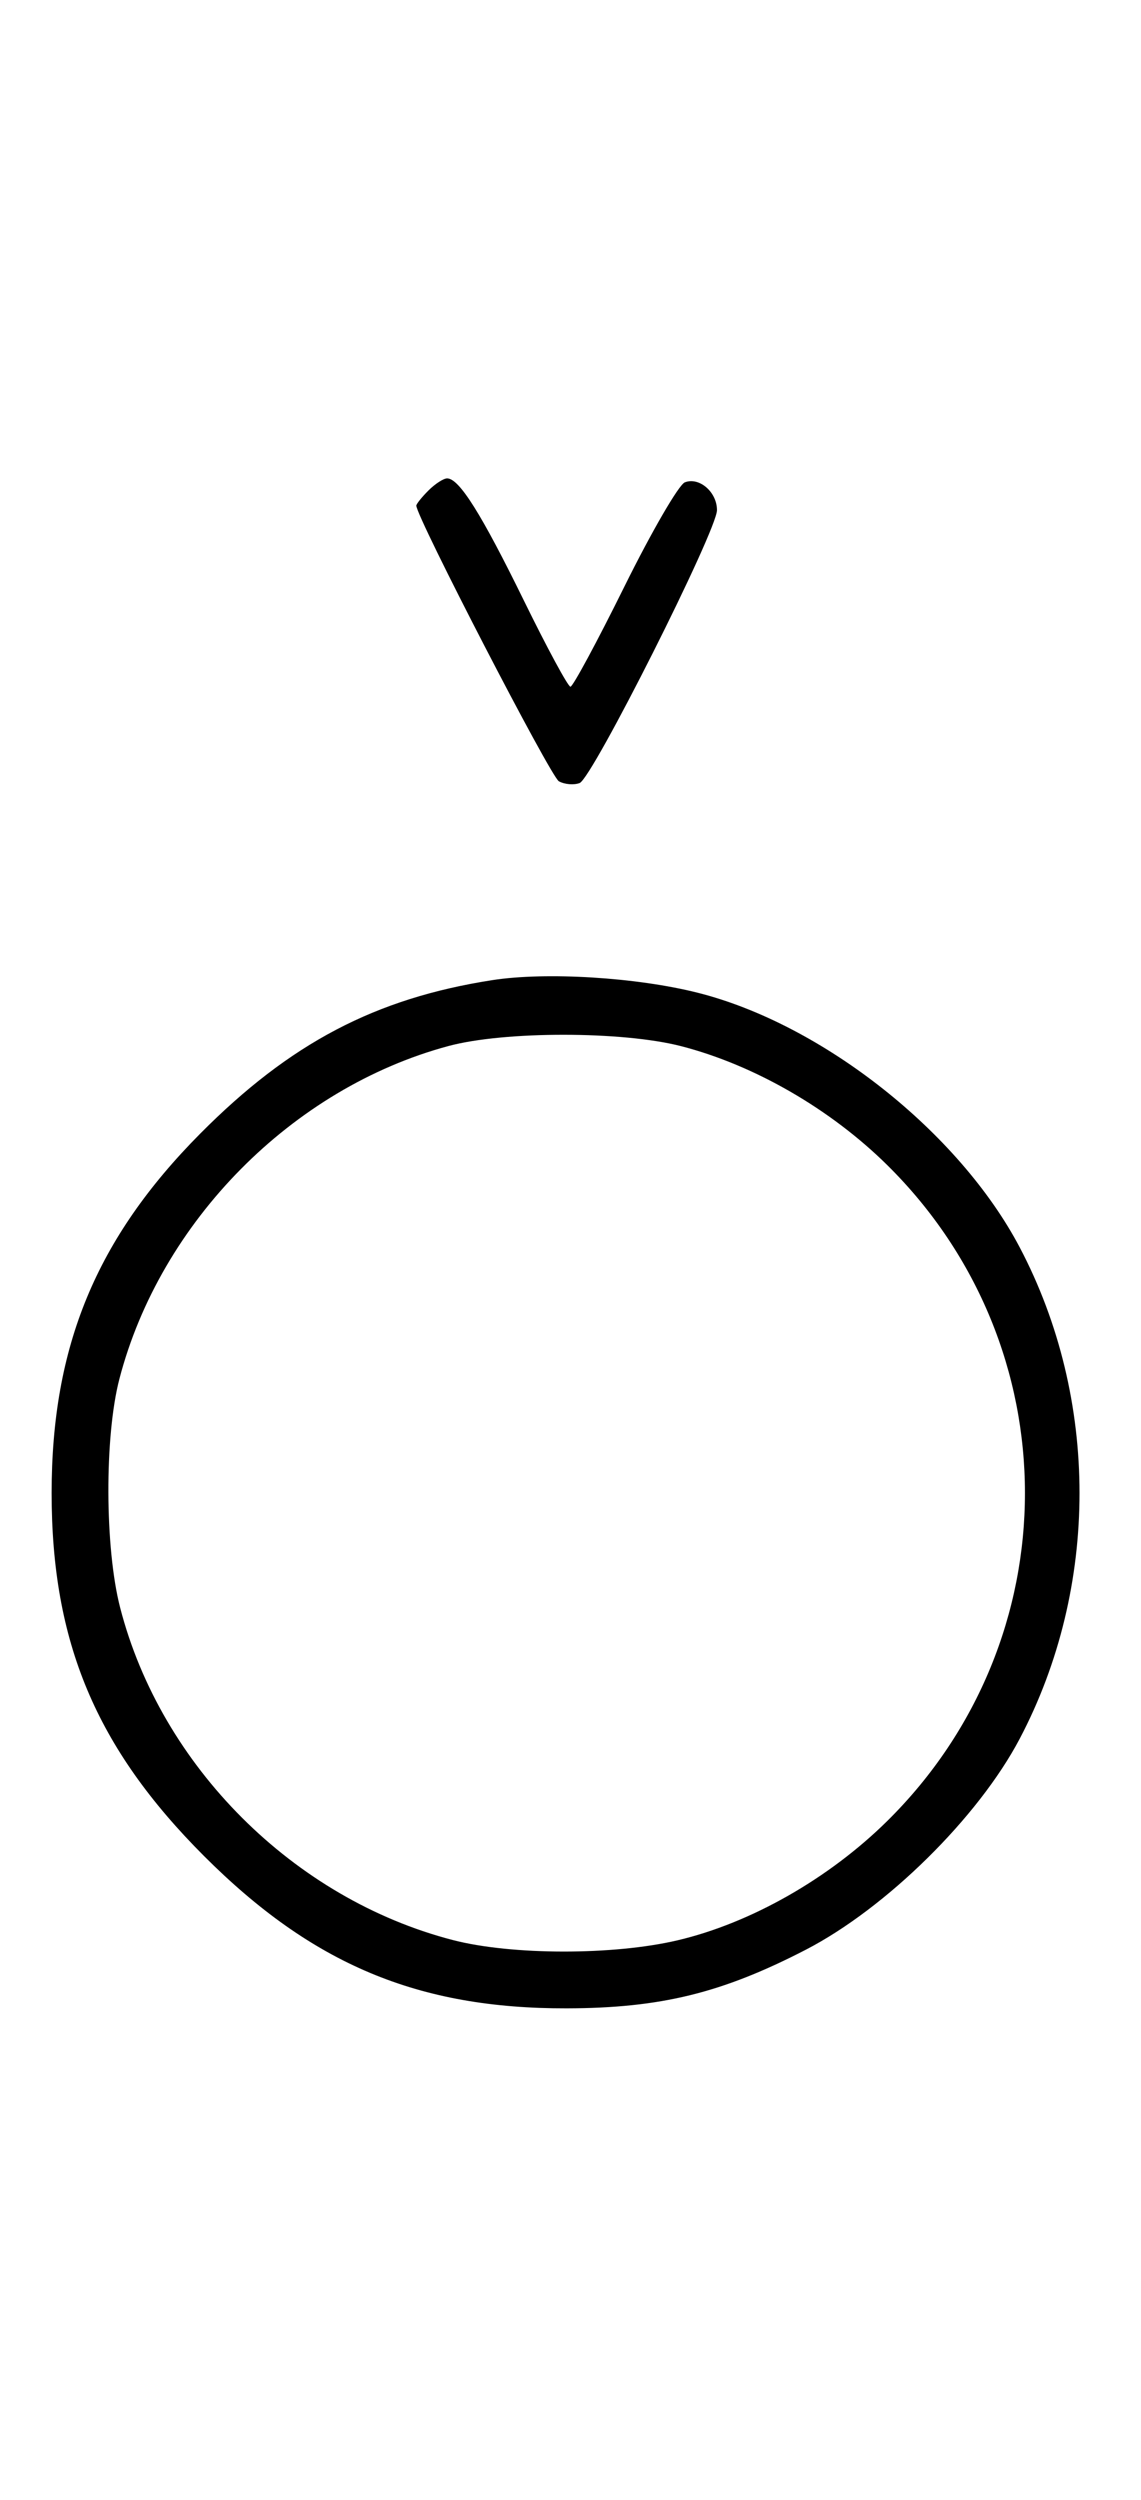 <svg xmlns="http://www.w3.org/2000/svg" width="148" height="324" viewBox="0 0 148 324" version="1.1">
	<path d="M 55.571 63.571 C 54.707 64.436, 54 65.317, 54 65.531 C 54 66.993, 71.421 100.653, 72.488 101.252 C 73.225 101.665, 74.440 101.768, 75.188 101.481 C 76.837 100.849, 93 68.755, 93 66.115 C 93 63.770, 90.710 61.790, 88.832 62.511 C 88.050 62.811, 84.520 68.894, 80.986 76.028 C 77.453 83.163, 74.306 89, 73.994 89 C 73.683 89, 70.969 83.984, 67.964 77.854 C 62.437 66.580, 59.559 62, 57.999 62 C 57.528 62, 56.436 62.707, 55.571 63.571 M 63.870 127.024 C 48.685 129.381, 37.622 135.188, 25.974 146.916 C 12.475 160.507, 6.696 174.473, 6.696 193.500 C 6.696 212.834, 12.449 226.527, 26.461 240.539 C 40.492 254.570, 54.209 260.328, 73.500 260.283 C 85.677 260.254, 93.634 258.307, 104.500 252.697 C 114.958 247.297, 126.889 235.544, 132.264 225.348 C 142.612 205.720, 142.612 181.280, 132.264 161.652 C 124.401 146.736, 106.682 132.739, 90.500 128.660 C 82.568 126.661, 70.849 125.941, 63.870 127.024 M 58.159 135.569 C 37.914 141.015, 20.798 158.320, 15.487 178.711 C 13.543 186.176, 13.590 200.623, 15.585 208.356 C 20.886 228.903, 38.095 246.083, 58.731 251.430 C 66.366 253.409, 79.578 253.423, 87.897 251.463 C 97.403 249.222, 107.521 243.468, 115.087 236.001 C 138.900 212.500, 138.900 174.500, 115.087 150.999 C 107.714 143.722, 97.850 138.035, 88.356 135.585 C 80.745 133.622, 65.427 133.613, 58.159 135.569 " stroke="none" fill="black" fill-rule="evenodd"/>
</svg>
